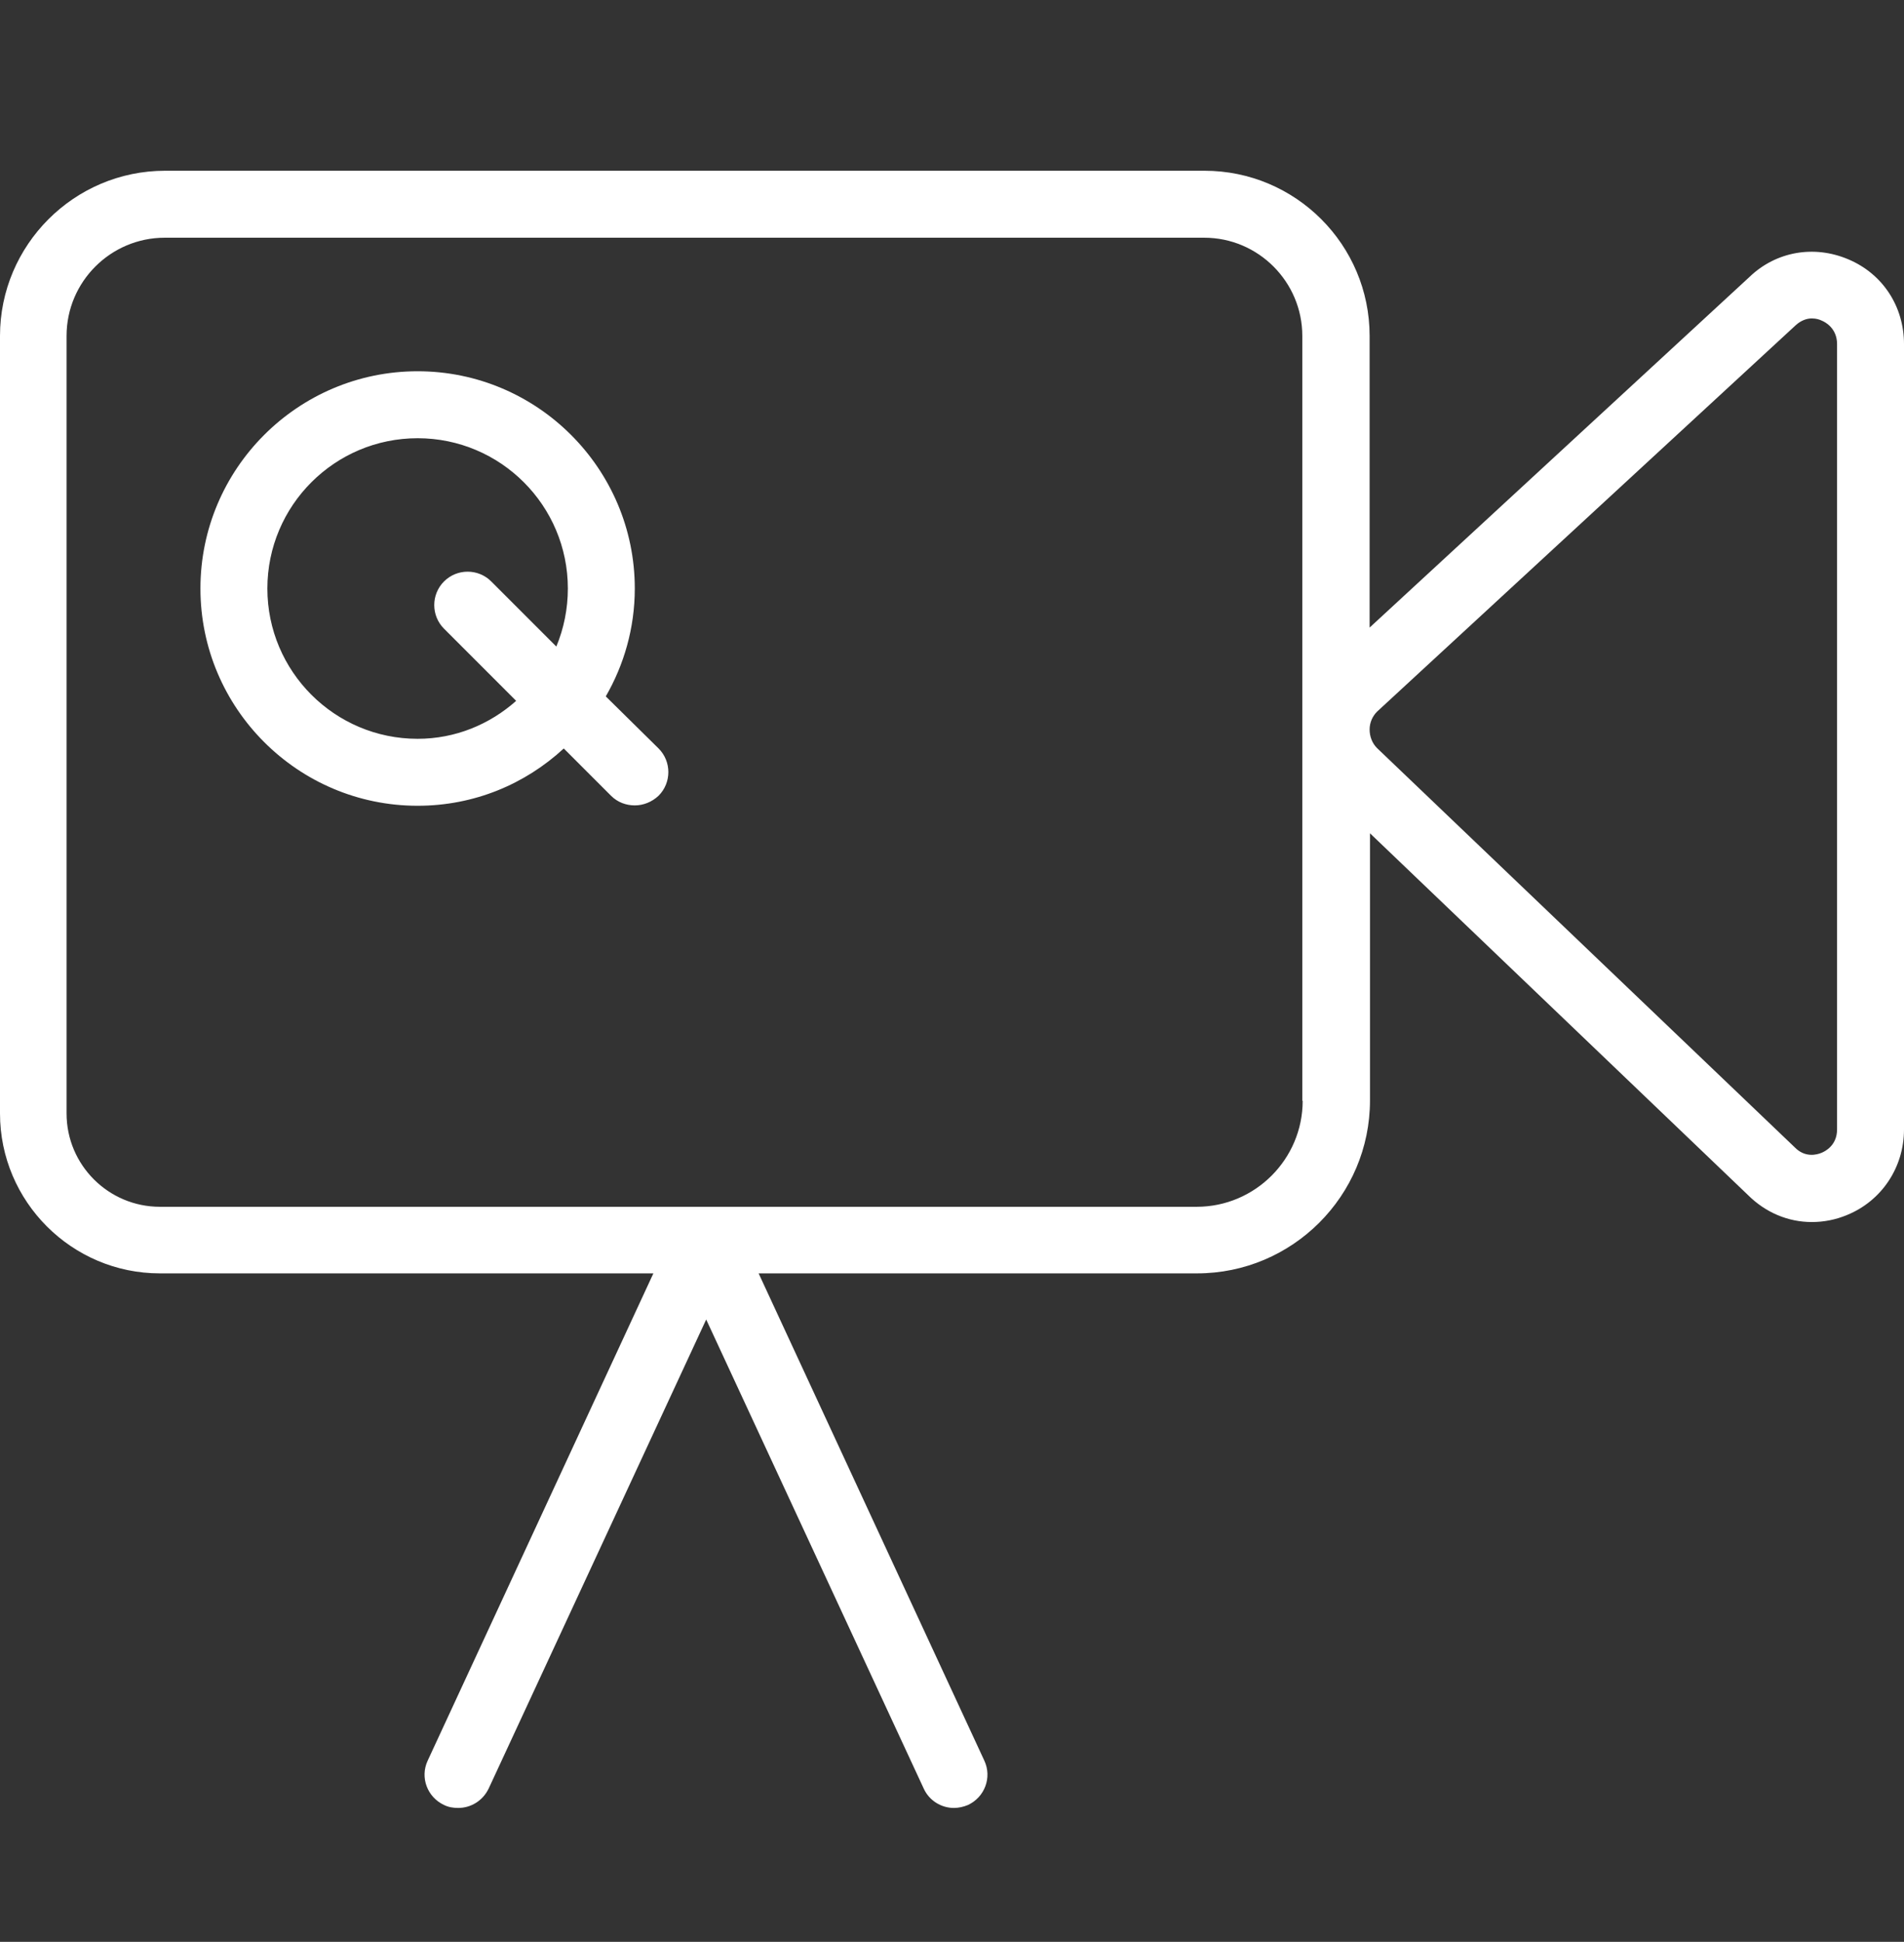 <?xml version="1.0" encoding="utf-8"?>
<!-- Generator: Adobe Illustrator 21.0.0, SVG Export Plug-In . SVG Version: 6.00 Build 0)  -->
<svg version="1.1" id="Capa_1" xmlns="http://www.w3.org/2000/svg" xmlns:xlink="http://www.w3.org/1999/xlink" x="0px" y="0px"
	 viewBox="0 0 512 522" style="enable-background:new 0 0 512 522;" xml:space="preserve">
<rect x="0" y="0" width="512" height="522" fill="#333333" stroke="none"/>
<style type="text/css">
	.st0{fill:#FFFFFF;}
</style>
<g>
	<path class="st0" d="M497,69.7c-9.2-3.9-19.4-2.1-26.5,4.7l-102.2,94.3V90.3c0-24.5-19.9-44.4-44.4-44.4H44.4
		C19.9,45.9,0,65.9,0,90.3v209c0,23.7,19.3,43,43,43h132.7l-60.7,131c-2.1,4.5-0.1,9.8,4.4,11.9c1.2,0.6,2.5,0.8,3.8,0.8
		c3.4,0,6.6-1.9,8.2-5.2l58.5-126.1l58.5,126.1c1.5,3.3,4.8,5.2,8.1,5.2c1.3,0,2.6-0.3,3.8-0.8c4.5-2.1,6.5-7.4,4.4-11.9l-60.7-131
		h117.9c25.6,0,46.5-20.8,46.5-46.5V224L470,321.2c4.8,4.8,10.9,7.3,17.2,7.3c3.2,0,6.4-0.6,9.5-1.9c9.3-3.8,15.3-12.8,15.3-23V92.5
		C512,82.4,506.3,73.6,497,69.7z M350.3,295.9c0,15.7-12.8,28.5-28.5,28.5H190.1c0,0,0,0-0.1,0h-0.5h-0.1H43
		c-13.8,0-25.1-11.2-25.1-25.1v-209c0-14.6,11.9-26.4,26.4-26.4h279.5c14.6,0,26.4,11.9,26.4,26.4v205.6H350.3z M494,303.6
		c0,4.3-3.2,5.9-4.2,6.3c-1.2,0.5-4.4,1.4-7.2-1.5L370.3,201.1c-1.3-1.3-2-3.1-2-5s0.8-3.6,2-4.8L482.8,87.5
		c1.5-1.4,3.1-1.9,4.4-1.9c1.2,0,2.1,0.3,2.7,0.6c1,0.4,4.1,2.1,4.1,6.3V303.6z"/>
	<path class="st0" d="M162.9,187.2c4.9-8.5,7.8-18.4,7.8-29c0-32.2-26.2-58.4-58.4-58.4S53.9,126,53.9,158.2s26.2,58.4,58.4,58.4
		c15.2,0,28.9-5.8,39.3-15.4l12.7,12.7c1.8,1.8,4.1,2.6,6.4,2.6s4.6-0.9,6.4-2.6c3.5-3.5,3.5-9.2,0-12.7L162.9,187.2z M112.3,198.6
		c-22.3,0-40.4-18.1-40.4-40.4s18.1-40.4,40.4-40.4s40.4,18.1,40.4,40.4c0,5.5-1.1,10.8-3.1,15.6l-17.5-17.5
		c-3.5-3.5-9.2-3.5-12.7,0s-3.5,9.2,0,12.7l19.4,19.4C131.7,194.7,122.5,198.6,112.3,198.6z"/>
</g>
</svg>
